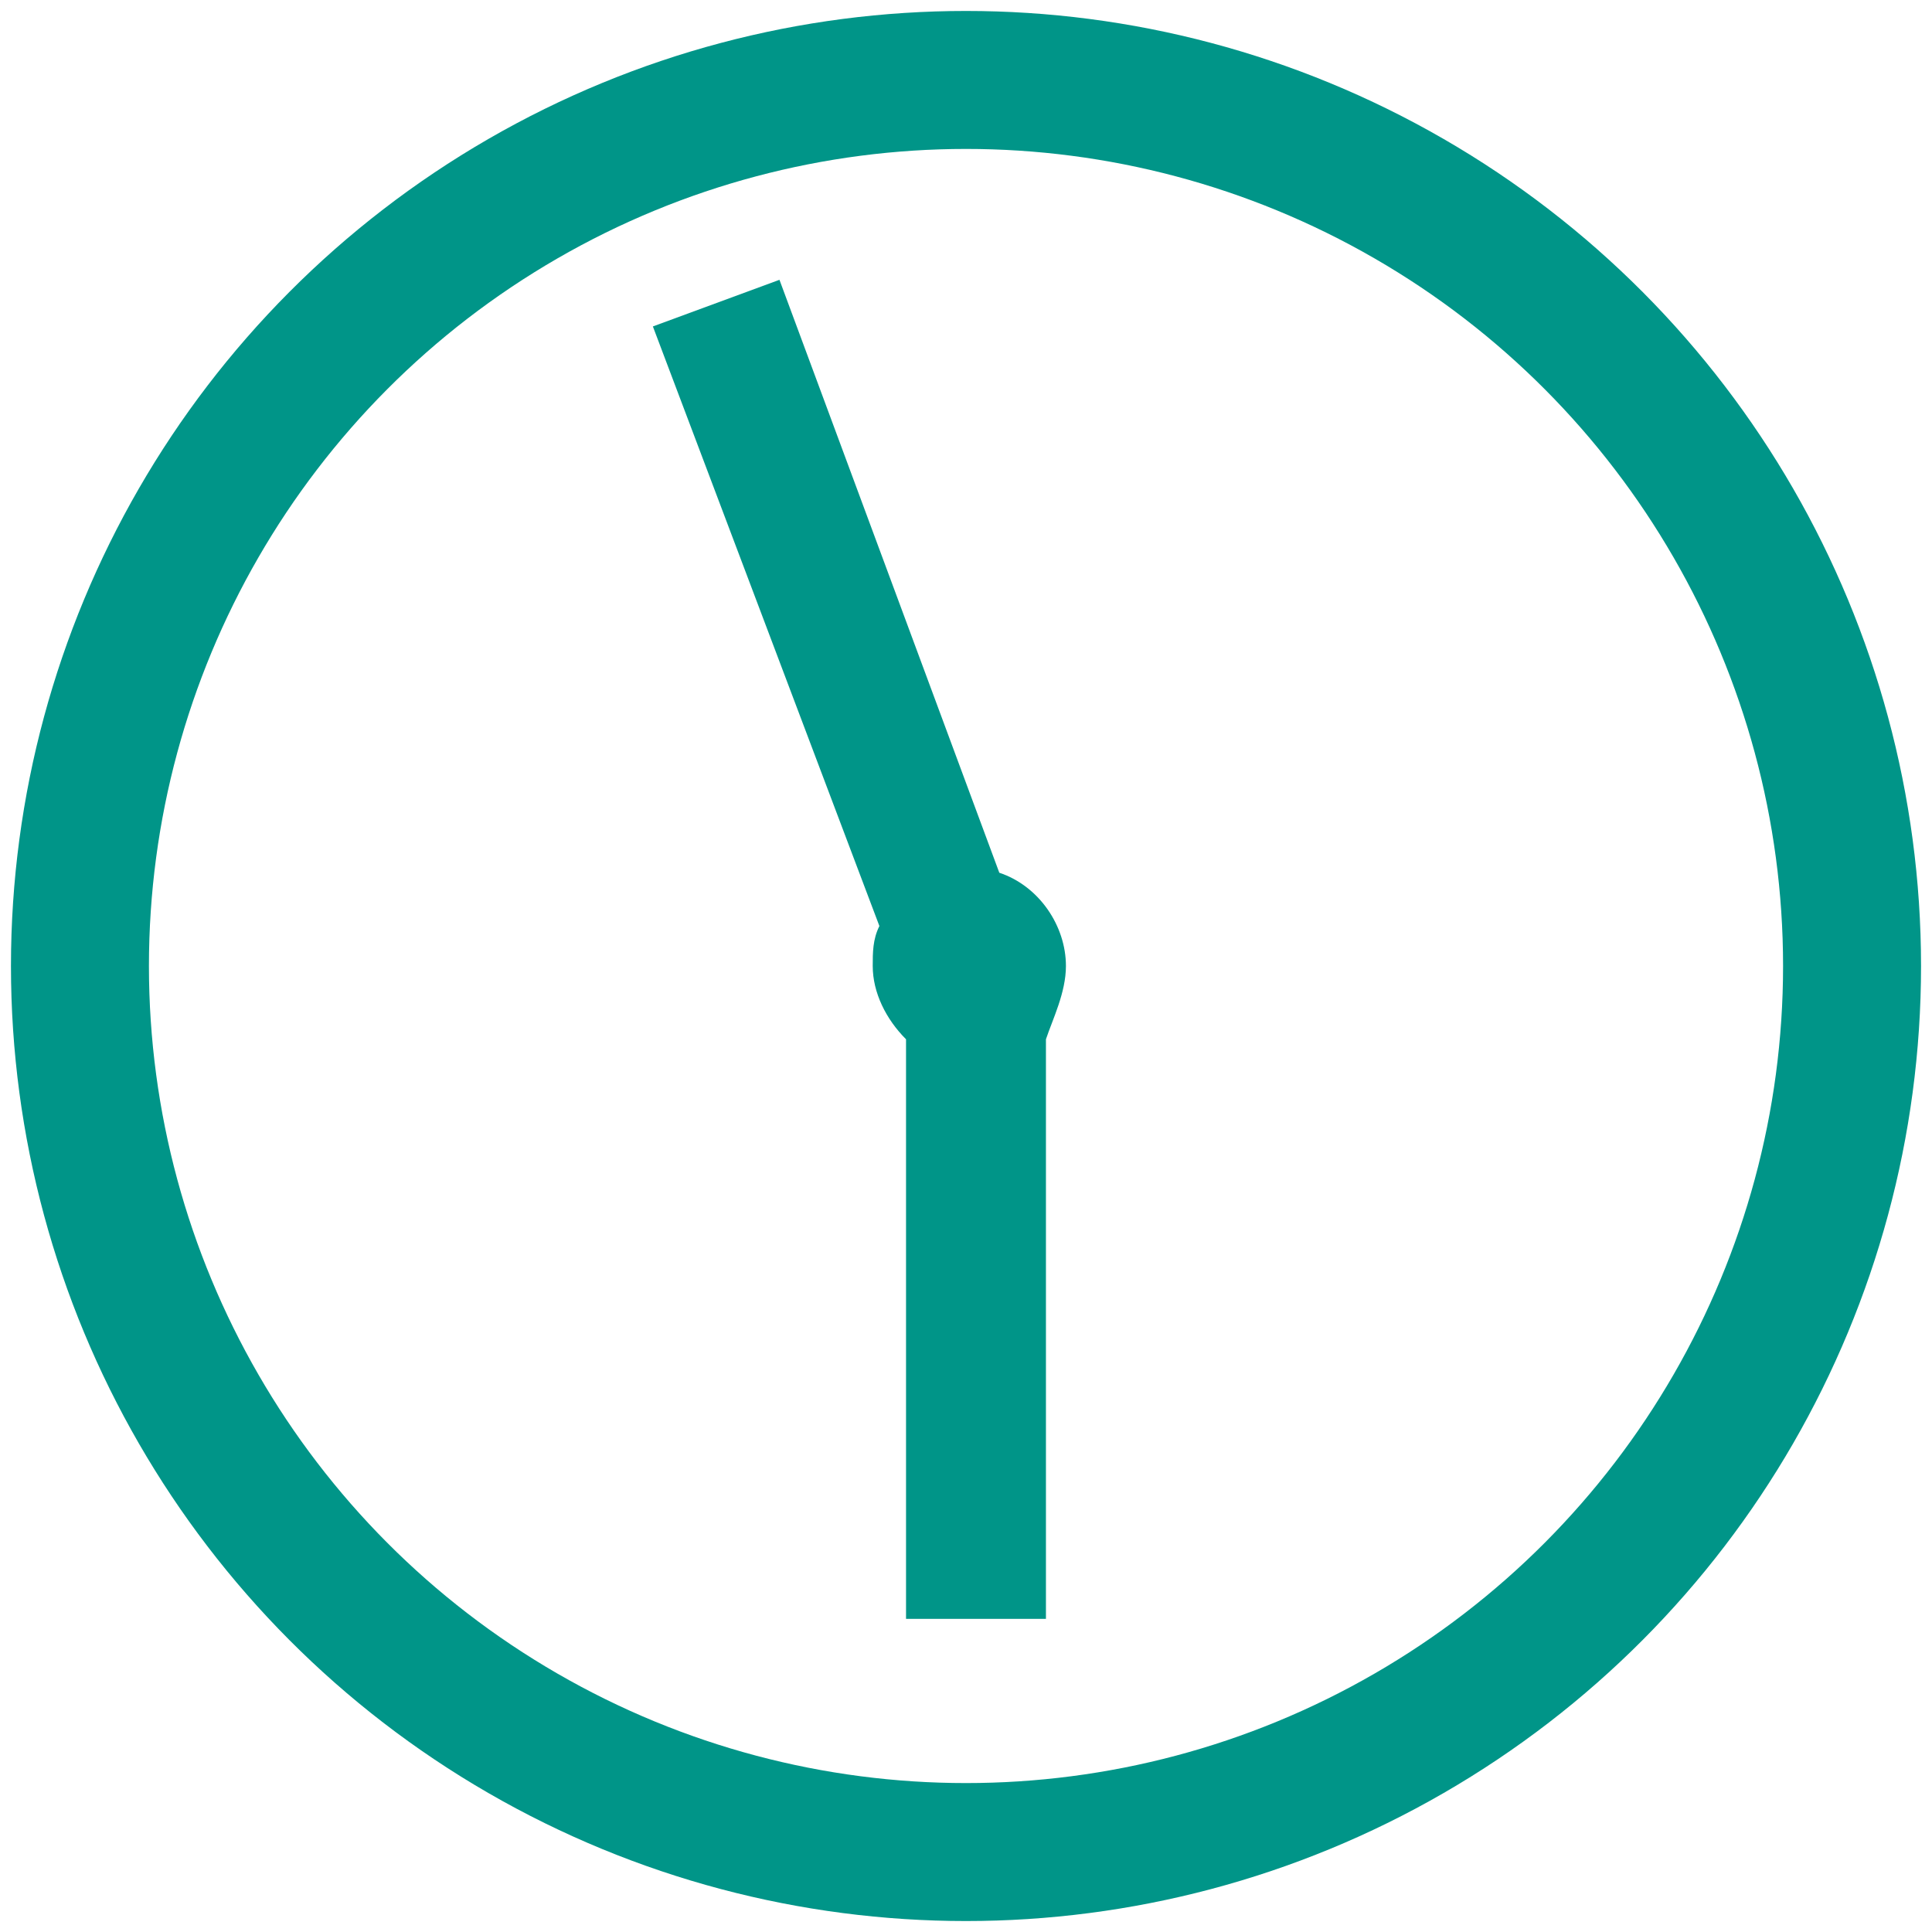<?xml version="1.0" encoding="utf-8"?>
<!-- Generator: Adobe Illustrator 18.1.1, SVG Export Plug-In . SVG Version: 6.00 Build 0)  -->
<svg version="1.1" id="Layer_1" xmlns="http://www.w3.org/2000/svg" xmlns:xlink="http://www.w3.org/1999/xlink" x="0px" y="0px"
	 width="29px" height="29px" viewBox="-525 946 29 29" enable-background="new -525 946 29 29" xml:space="preserve">
<g id="Layer_1_1_">
	<circle fill="none" stroke="#009588" stroke-width="2.071" stroke-miterlimit="10" cx="-510.5" cy="960.5" r="13.3"/>
	
		<line display="none" fill="none" stroke="#009588" stroke-width="2.071" stroke-miterlimit="10" x1="-510.5" y1="960.4" x2="-510.5" y2="971"/>
	
		<circle display="none" fill="none" stroke="#009588" stroke-width="0.148" stroke-miterlimit="10" cx="-510.5" cy="960.5" r="9.6"/>
	<path display="none" fill="#009588" d="M-500.9,959.4h-8.5c-0.2-0.2-0.4-0.3-0.6-0.4l-4.3-9.2l-1.9,0.9l4.3,9.2
		c-0.1,0.2-0.1,0.4-0.1,0.6c0,0.8,0.7,1.5,1.5,1.5c0.4,0,0.8-0.2,1.1-0.5h8.5V959.4z"/>
	<path display="none" fill="#009588" d="M-509,960.5c0-0.6-0.3-1-0.8-1.3l-2.3-9.9l-2,0.5l2.3,9.9c-0.2,0.2-0.3,0.5-0.3,0.8
		c0,0.2,0,0.4,0.1,0.6l-3.3,7.8l1.9,0.8l3.3-7.8C-509.4,961.7-509,961.1-509,960.5z"/>
	<path display="none" fill="#009588" d="M-509.5,959.3l-0.6-8.5l-2.1,0.2l0.6,8.4l-9.8-1.2l-0.3,2.1l10,1.3c0.3,0.4,0.7,0.6,1.2,0.6
		c0.8,0,1.5-0.7,1.5-1.5C-509,960-509.2,959.6-509.5,959.3z"/>
	<path display="none" fill="#009588" d="M-509,960.5c0-0.8-0.7-1.5-1.5-1.5c-0.5,0-1,0.3-1.3,0.7l-9.9,1.7l0.3,2l9.8-1.6v8.4h2.1
		v-8.5C-509.2,961.3-509,960.9-509,960.5z"/>
	<path display="none" fill="#009588" d="M-505.5,968.7l-3.6-7.7c0.1-0.2,0.1-0.4,0.1-0.6c0-0.8-0.7-1.5-1.5-1.5
		c-0.8,0-1.5,0.7-1.5,1.5c0,0.2,0,0.4,0.1,0.6l-4.3,9.1l1.9,0.9l3.9-8.1l3.2,6.7L-505.5,968.7z"/>
	<path display="none" fill="#009588" d="M-509,960.2c-0.1-0.5-0.4-0.9-0.9-1.1l-2.5-9.1l-2,0.6l2.6,9.2c-0.1,0.2-0.2,0.4-0.2,0.7
		c0,0.8,0.7,1.5,1.5,1.5c0.1,0,0.2,0,0.4,0l7,4.8l1.2-1.7L-509,960.2z"/>
	<circle display="none" fill="#009588" cx="-510.5" cy="960.5" r="1.5"/>
	<path fill="#009588" d="M-509,960.5c0-0.6-0.4-1.2-1-1.4l-3.3-8.9l-1.9,0.7l3.4,9c-0.1,0.2-0.1,0.4-0.1,0.6c0,0.4,0.2,0.8,0.5,1.1
		l0,8.7l2.1,0l0-8.7C-509.2,961.3-509,960.9-509,960.5z"/>
</g>
<g id="Layer_2" display="none">
	
		<circle display="inline" fill="#009588" stroke="#009588" stroke-width="2.071" stroke-miterlimit="10" cx="-510.5" cy="960.5" r="13.3"/>
	<circle fill="none" stroke="#009588" stroke-width="0.148" stroke-miterlimit="10" cx="-510.5" cy="960.6" r="11.2"/>
	<path fill="#FFFFFF" d="M-509.6,959.2l-2.4-10.6l-2.1,0.5l2.4,10.3c-0.3,0.3-0.4,0.7-0.4,1.1c0,0.3,0.1,0.6,0.3,0.9l-3.5,8.1l2,0.9
		l3.6-8.5c0.5-0.3,0.8-0.8,0.8-1.4C-509,959.9-509.3,959.5-509.6,959.2z"/>
	<path display="inline" fill="#FFFFFF" d="M-509.2,960.5c0-0.8-0.7-1.5-1.5-1.5c-0.3,0-0.5,0.1-0.7,0.2l-9.6-3.1l-0.6,2l9.6,3.1
		c0.1,0.3,0.3,0.5,0.5,0.6v8.4h2.1v-8.8C-509.3,961.2-509.2,960.9-509.2,960.5z"/>
</g>
</svg>
